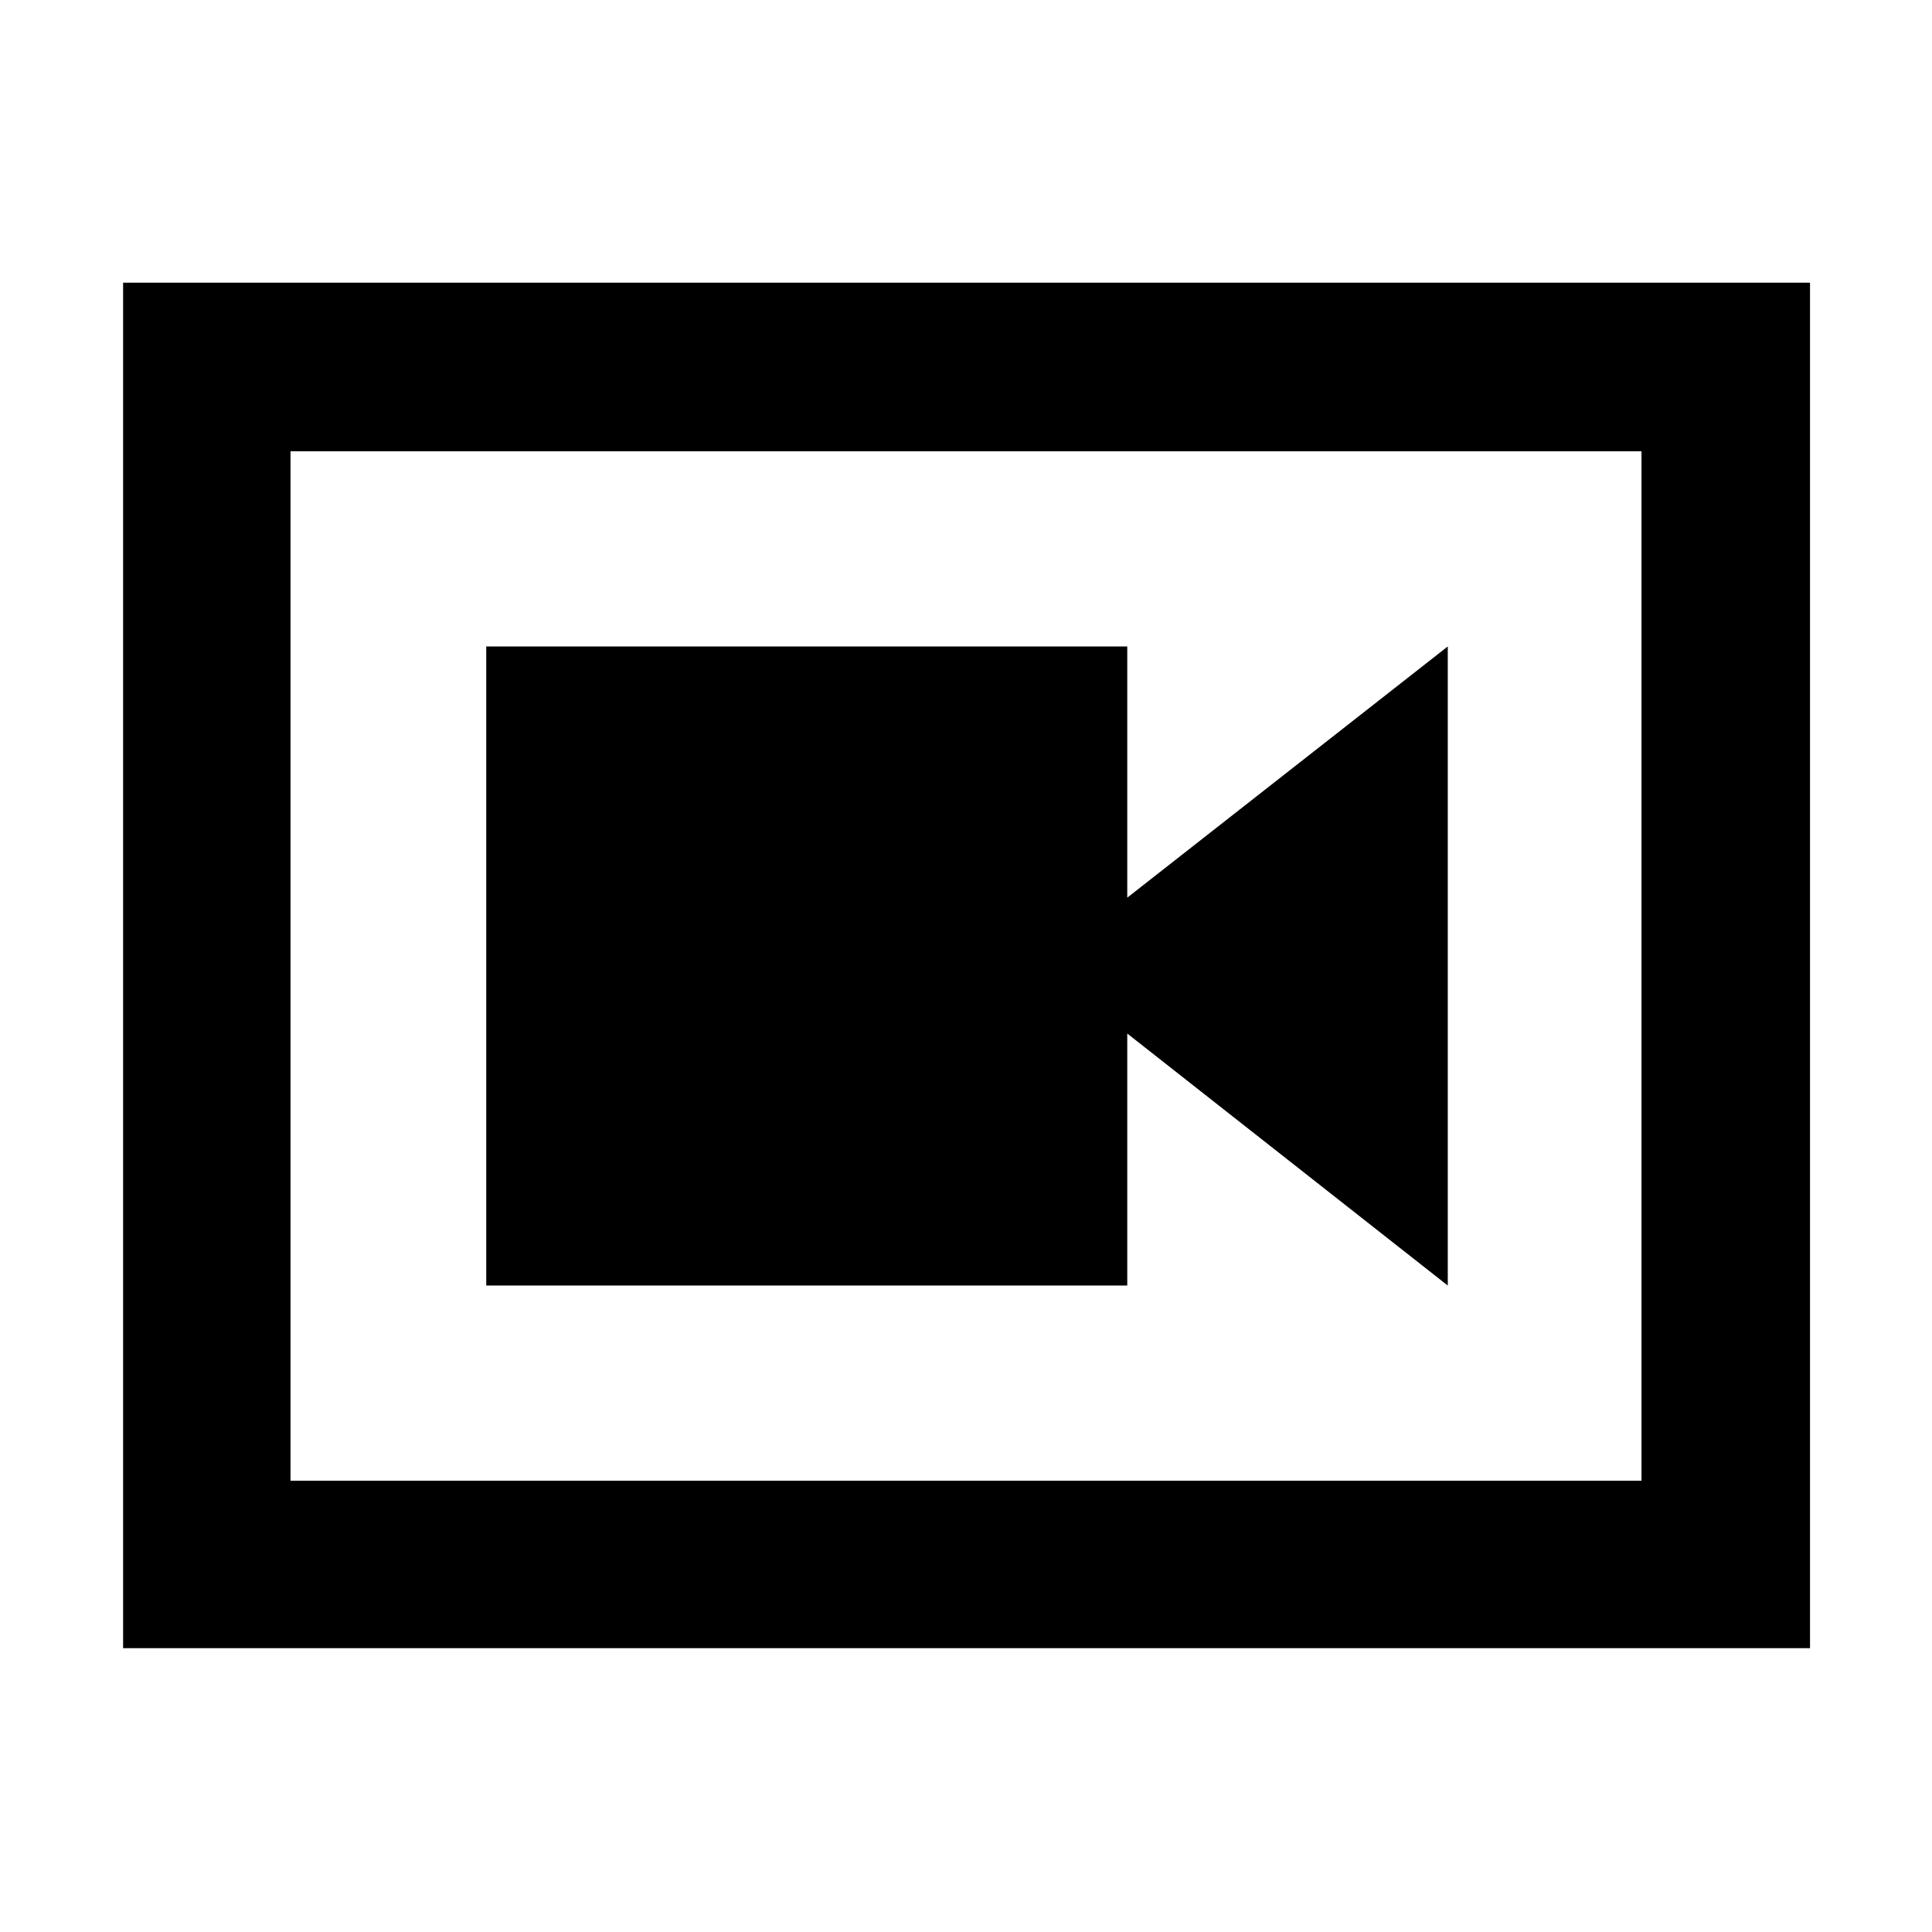 <svg xmlns="http://www.w3.org/2000/svg" height="48" viewBox="0 -960 960 960" width="48"><path d="M241.61-321.22h318.52v-125.22l159.26 125.22v-317.56L560.13-513.96v-124.82H241.61v317.56ZM61.17-141.04v-678.48h838.22v678.48H61.17Zm83.18-83.18h671.3v-511.56h-671.3v511.56Zm0-511.56v511.56-511.56Z"/></svg>